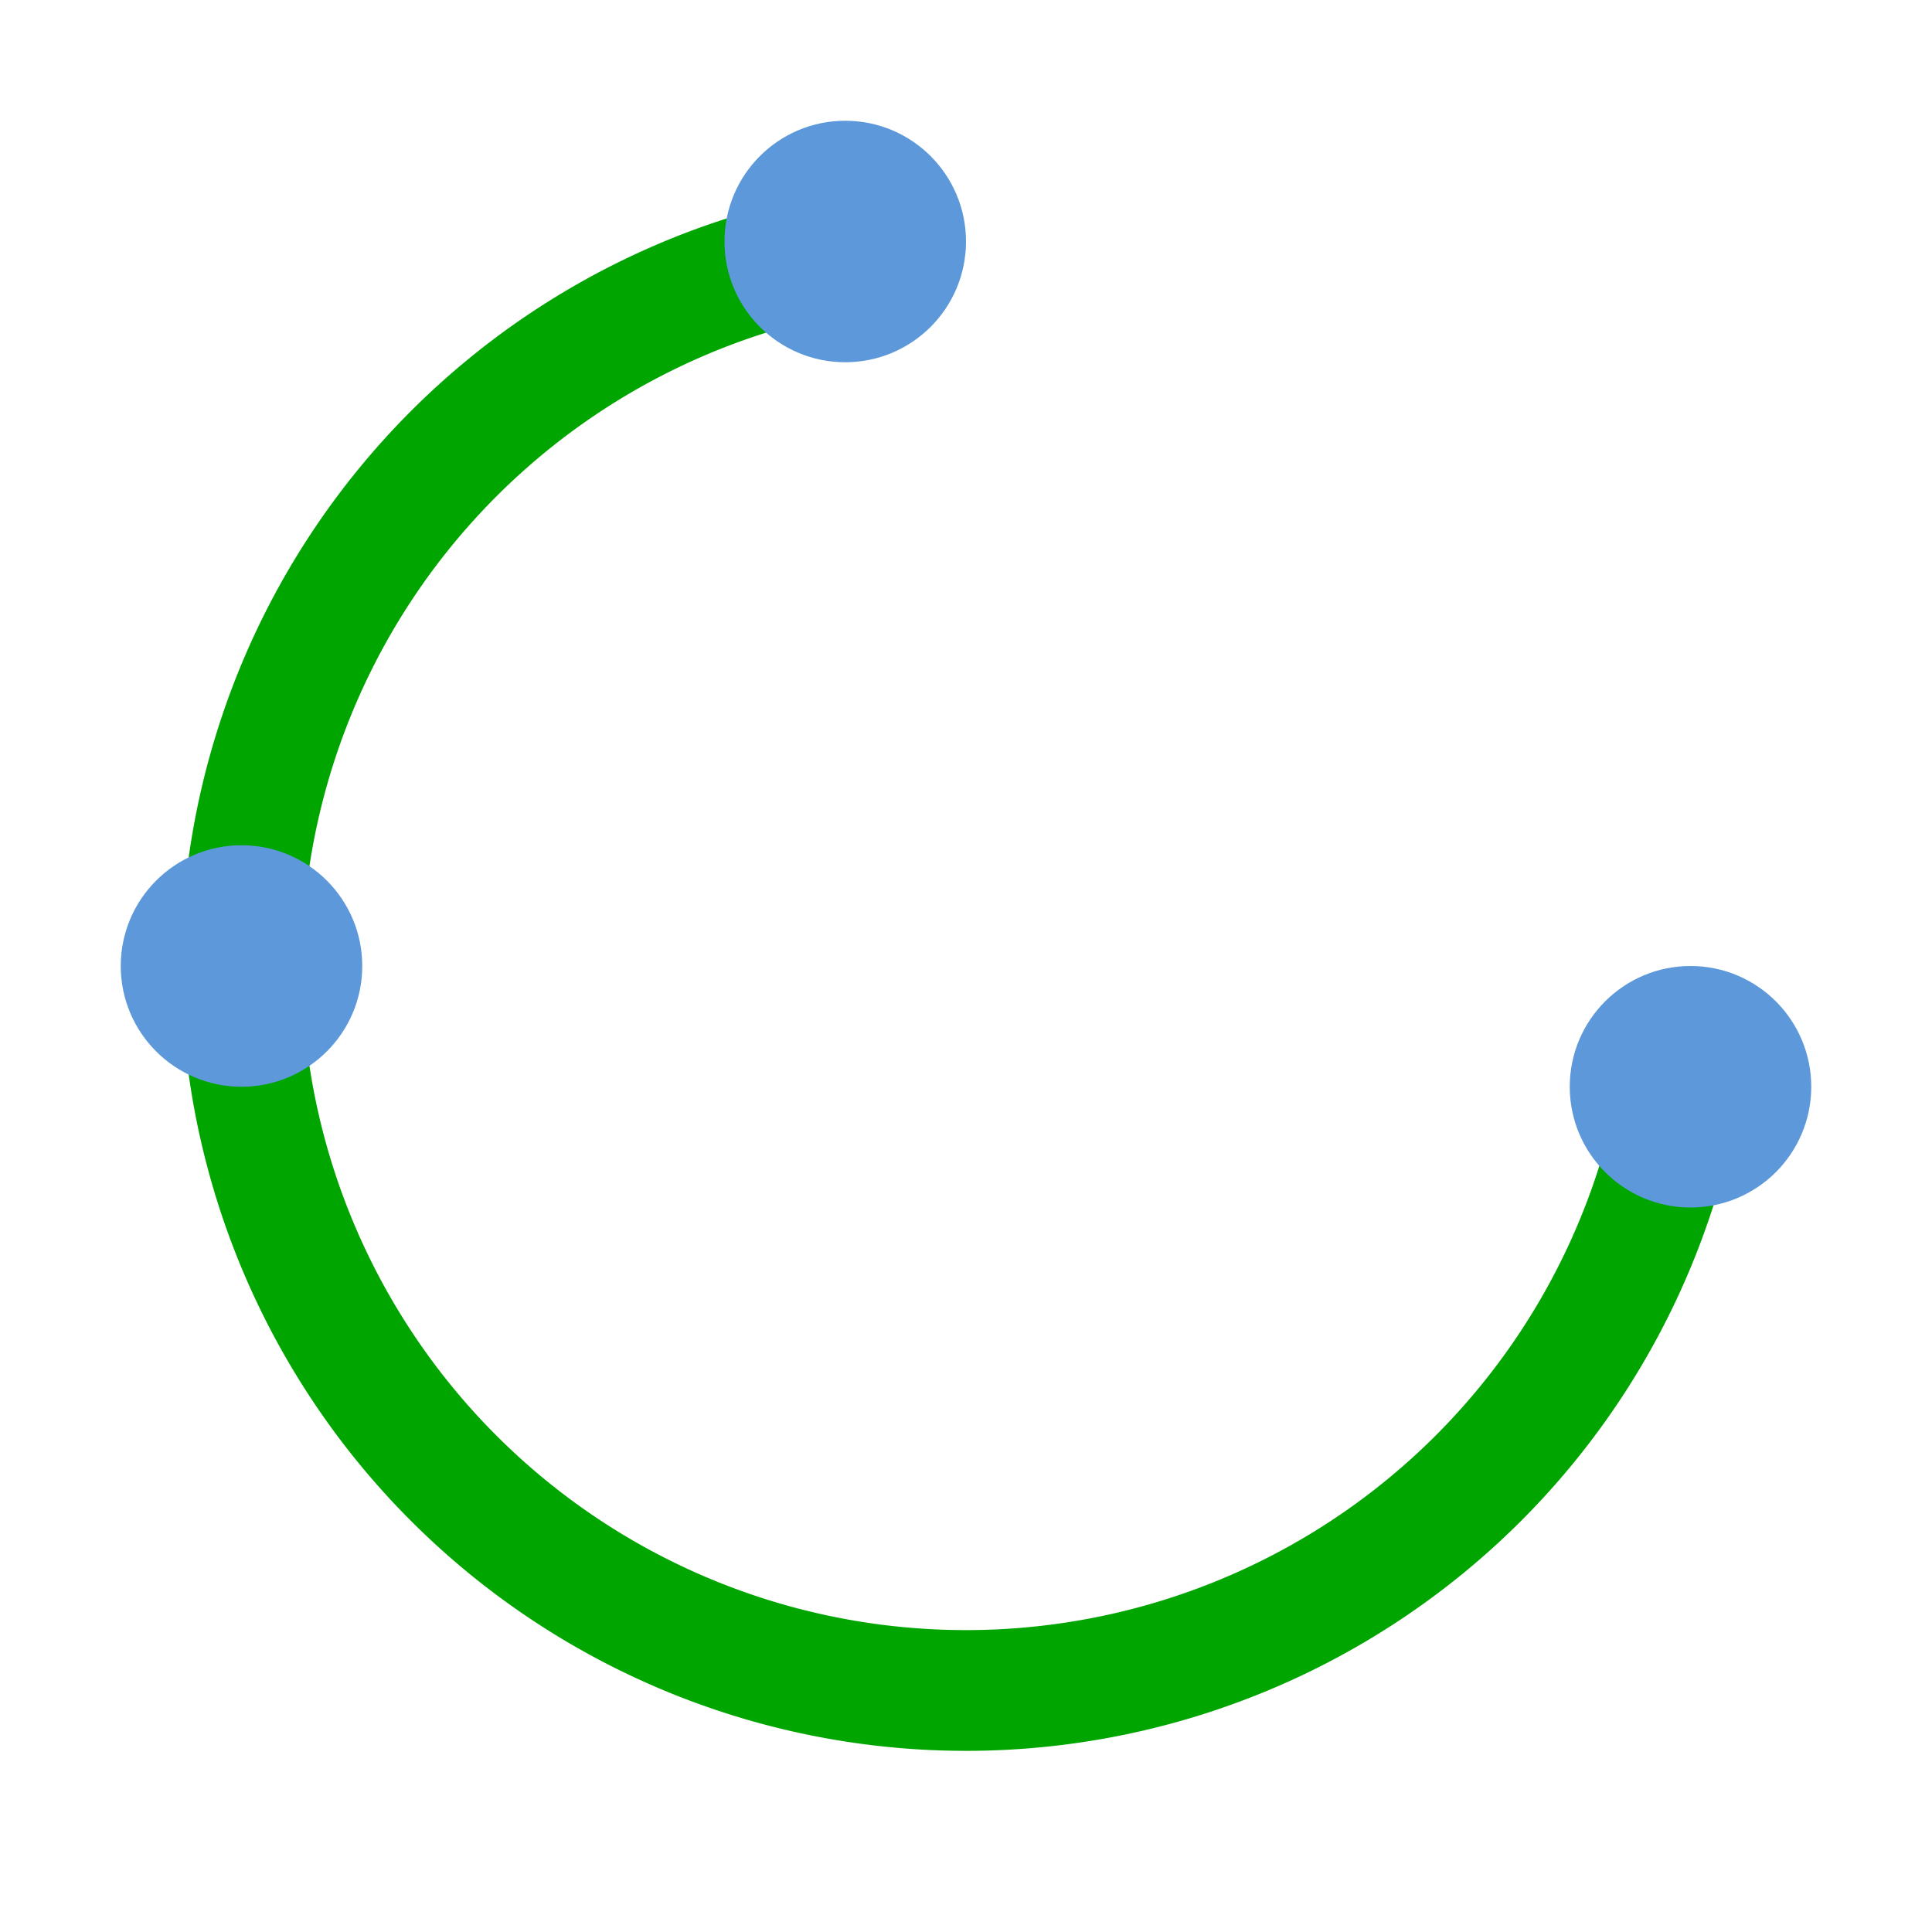 <svg xmlns="http://www.w3.org/2000/svg" width="32" height="32"><path d="M27.818 18.084A12 12 0 1 1 13.916 4.182" style="fill:none;stroke:#00a500;stroke-width:2;stroke-dasharray:none"/><circle cx="14" cy="4" r="2" style="fill:#5d99da;fill-opacity:1;stroke:none;stroke-width:2;stroke-linejoin:miter;stroke-dasharray:none;stroke-dashoffset:0;stroke-opacity:1;paint-order:normal"/><circle cx="28" cy="18" r="2" style="fill:#5d99da;fill-opacity:1;stroke:none;stroke-width:2;stroke-linejoin:miter;stroke-dasharray:none;stroke-dashoffset:0;stroke-opacity:1;paint-order:normal"/><circle cx="4" cy="16" r="2" style="fill:#5d99da;fill-opacity:1;stroke:none;stroke-width:2;stroke-linejoin:miter;stroke-dasharray:none;stroke-dashoffset:0;stroke-opacity:1;paint-order:normal"/></svg>